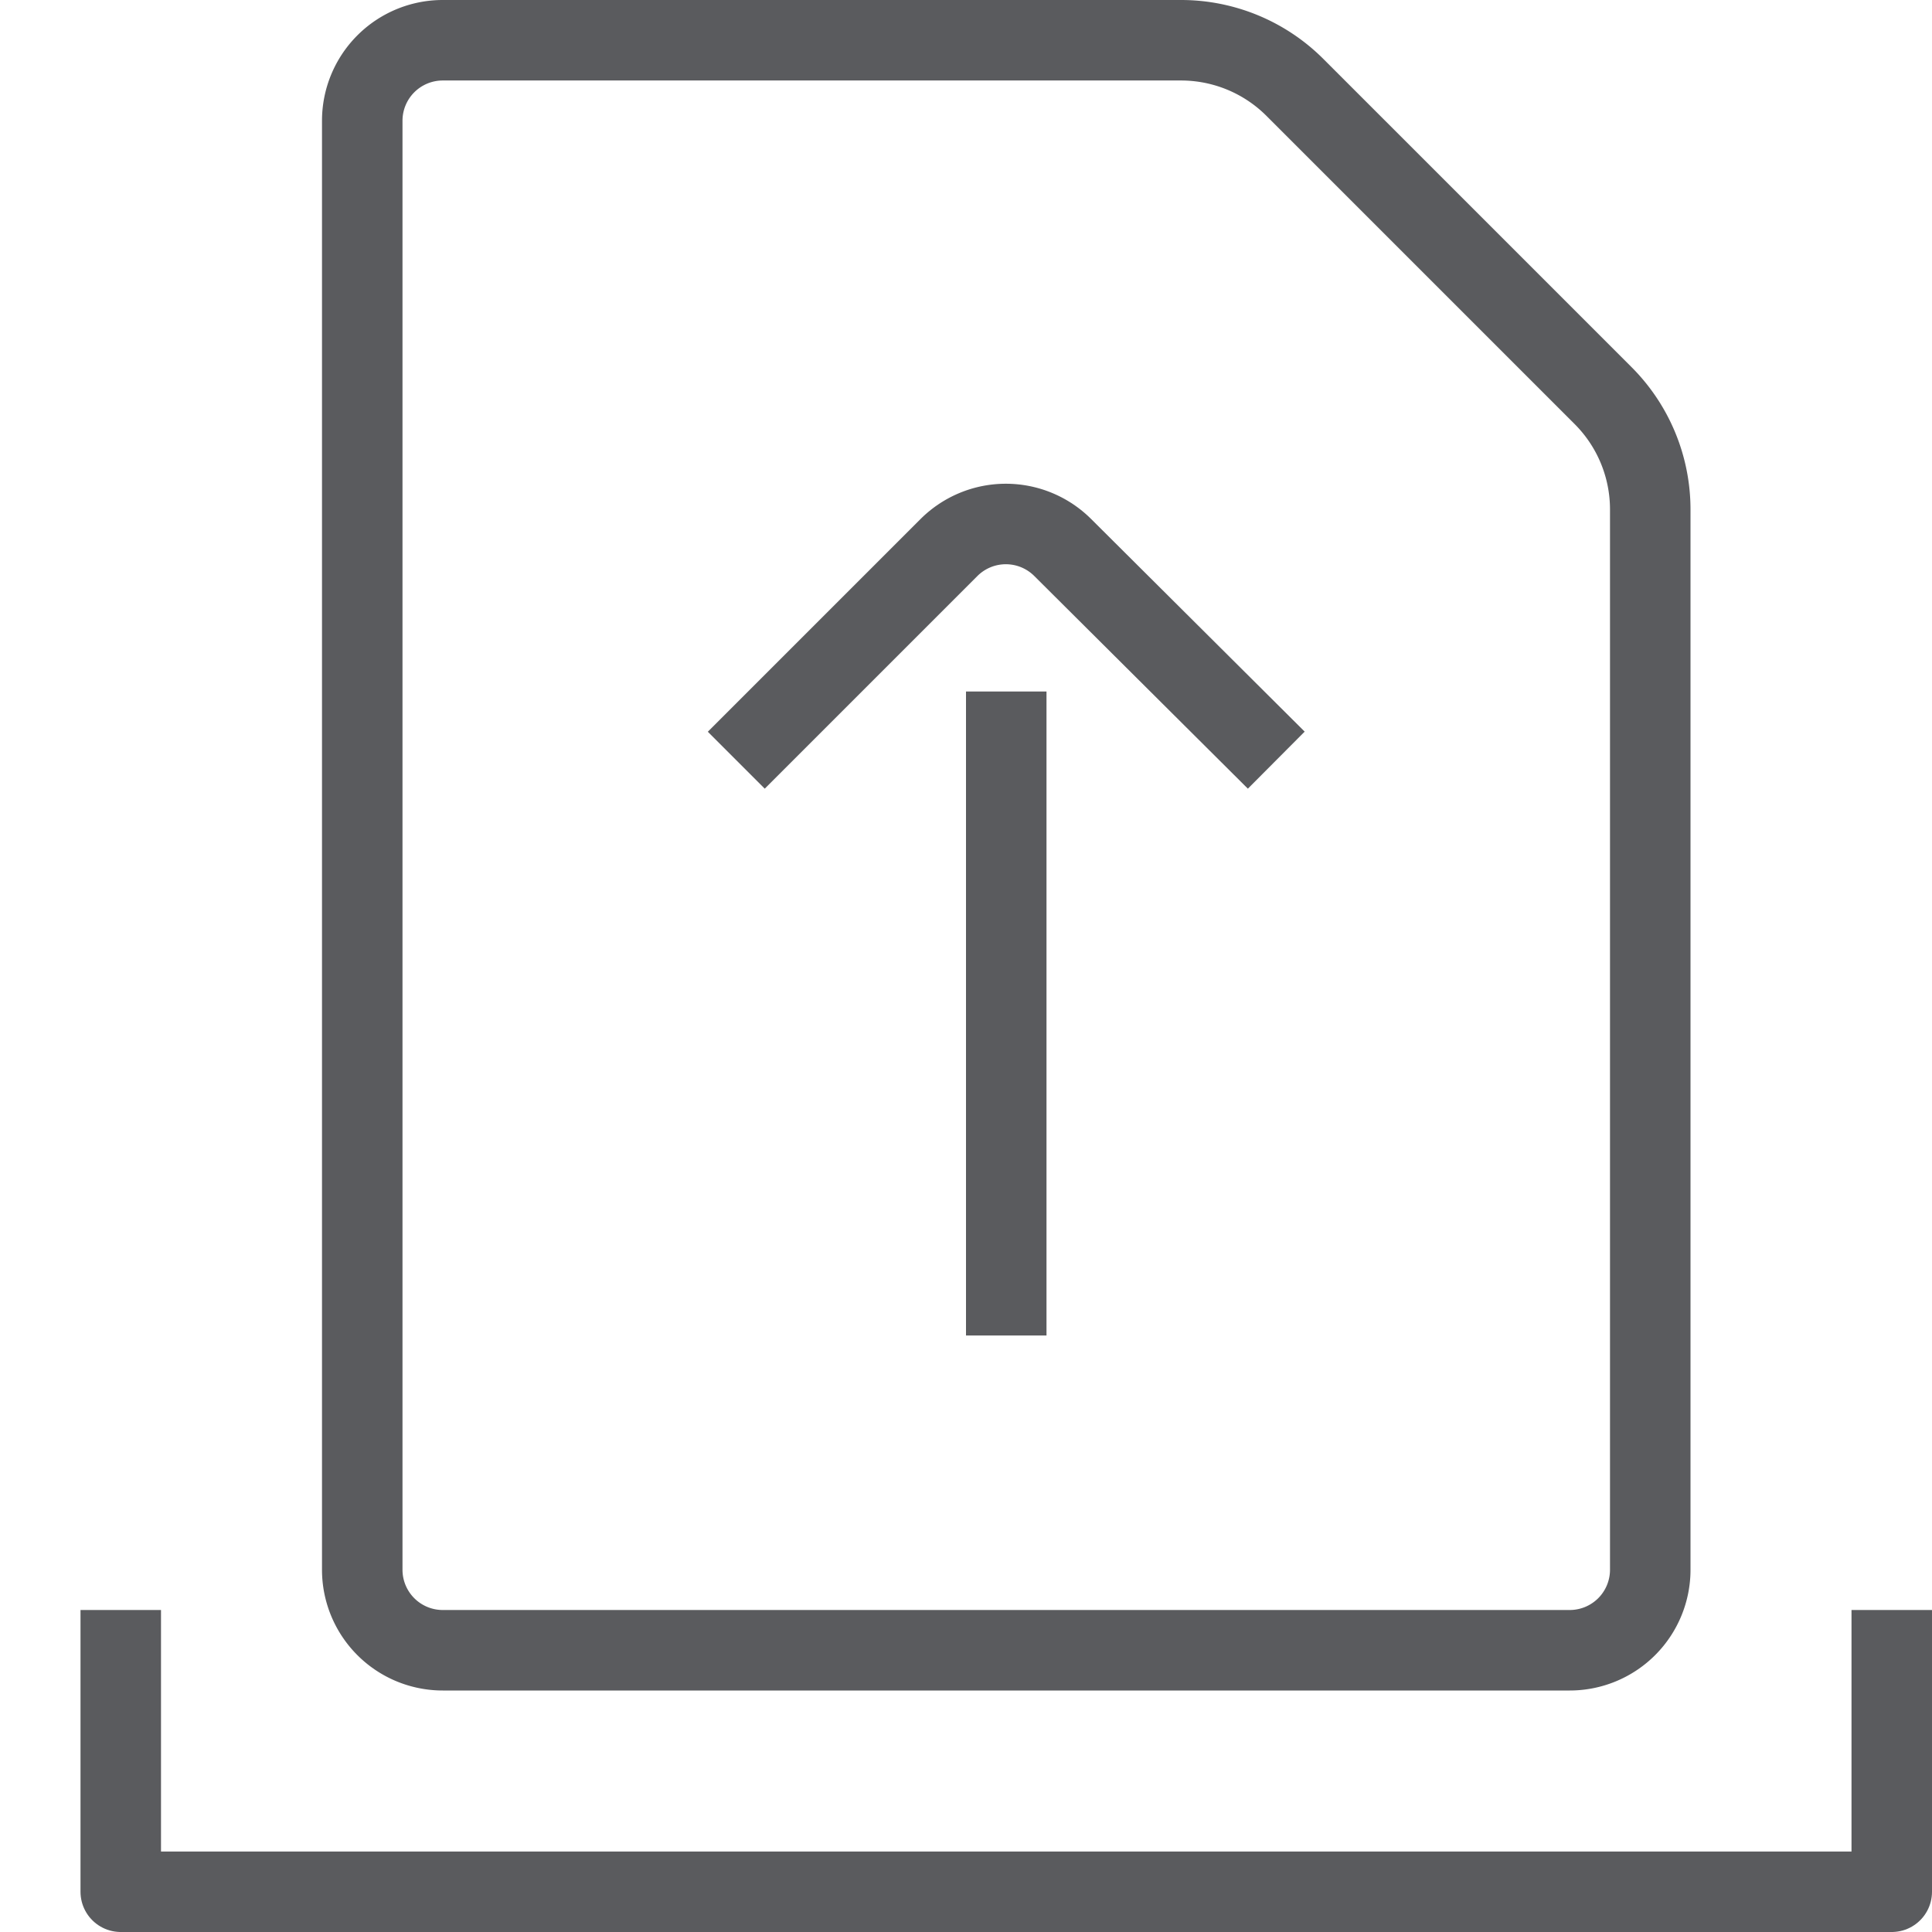 <svg id="Layer_1" data-name="Layer 1" xmlns="http://www.w3.org/2000/svg" viewBox="0 0 24 24"><title>unity-docs-24px-check-out-doc-1</title><line x1="12.5" y1="9.09" x2="12.5" y2="16.09" style="fill:none;stroke:#5a5b5e;stroke-linecap:square;stroke-linejoin:round"/><polyline points="23.5 20.5 23.5 23.5 1.5 23.5 1.5 20.5" style="fill:none;stroke:#5a5b5e;stroke-linecap:square;stroke-linejoin:round"/><path d="M9.5,9.09l2.29-2.29a1,1,0,0,1,1.41,0L15.5,9.09" style="fill:none;stroke:#5a5b5e;stroke-linecap:square;stroke-linejoin:round"/><path d="M19.91,4.91,16.09,1.09A2,2,0,0,0,14.67.5H5.5a1,1,0,0,0-1,1v18a1,1,0,0,0,1,1h14a1,1,0,0,0,1-1V6.33A2,2,0,0,0,19.91,4.91Z" style="fill:none;stroke:#5a5b5e;stroke-linecap:square;stroke-linejoin:round"/></svg>